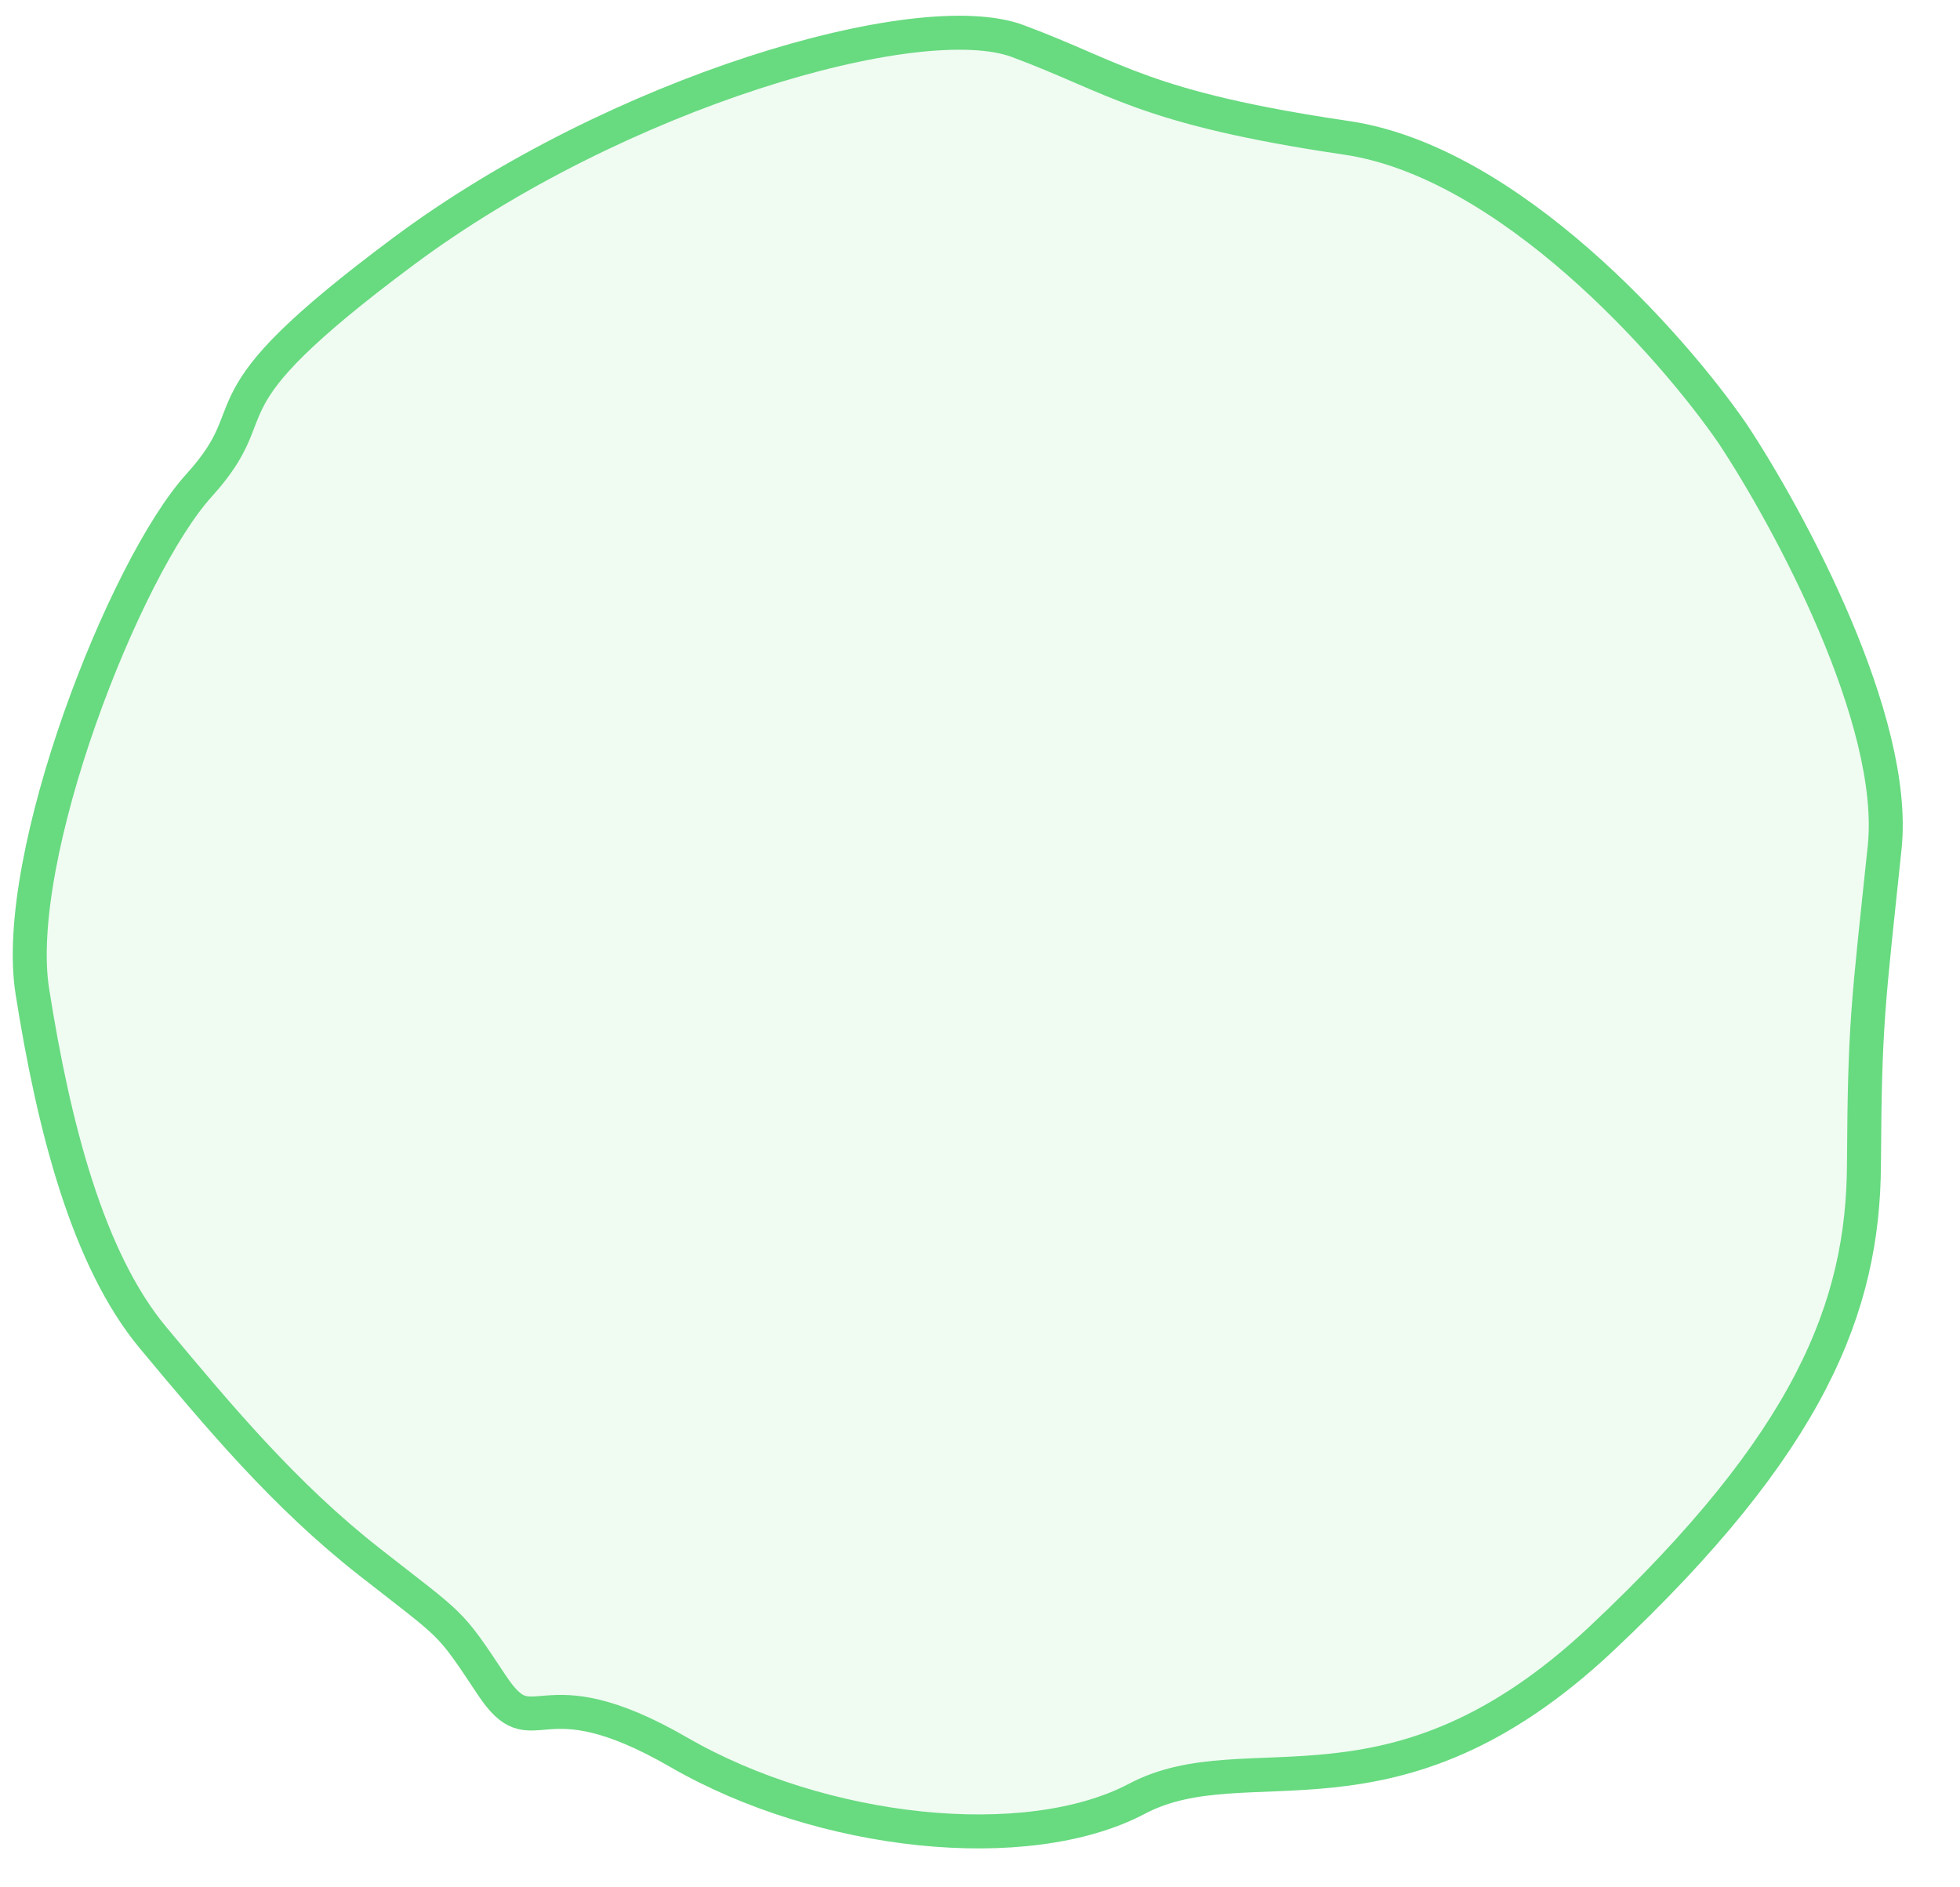 <svg width="27" height="26" viewBox="0 0 27 26" fill="none" xmlns="http://www.w3.org/2000/svg">
<path d="M18.55 1.899C20.789 2.229 23.027 4.753 23.867 5.973C24.642 7.143 26.146 9.921 25.962 11.676C25.732 13.87 25.688 14.085 25.677 16.044C25.666 18.003 24.939 19.869 22.058 22.577C19.177 25.284 17.188 23.974 15.664 24.779C14.14 25.583 11.32 25.277 9.351 24.14C7.382 23.002 7.376 24.122 6.773 23.212C6.17 22.302 6.256 22.432 5.09 21.517C3.923 20.603 3.017 19.518 2.112 18.433C1.206 17.349 0.739 15.514 0.446 13.66C0.152 11.806 1.716 7.816 2.743 6.685C3.769 5.553 2.618 5.65 5.561 3.46C8.504 1.269 12.657 0.058 14.021 0.566C15.386 1.074 15.753 1.486 18.55 1.899Z" fill="#68DA80" fill-opacity="0.1" stroke="#68DA80" stroke-width="0.468"/>
</svg>
